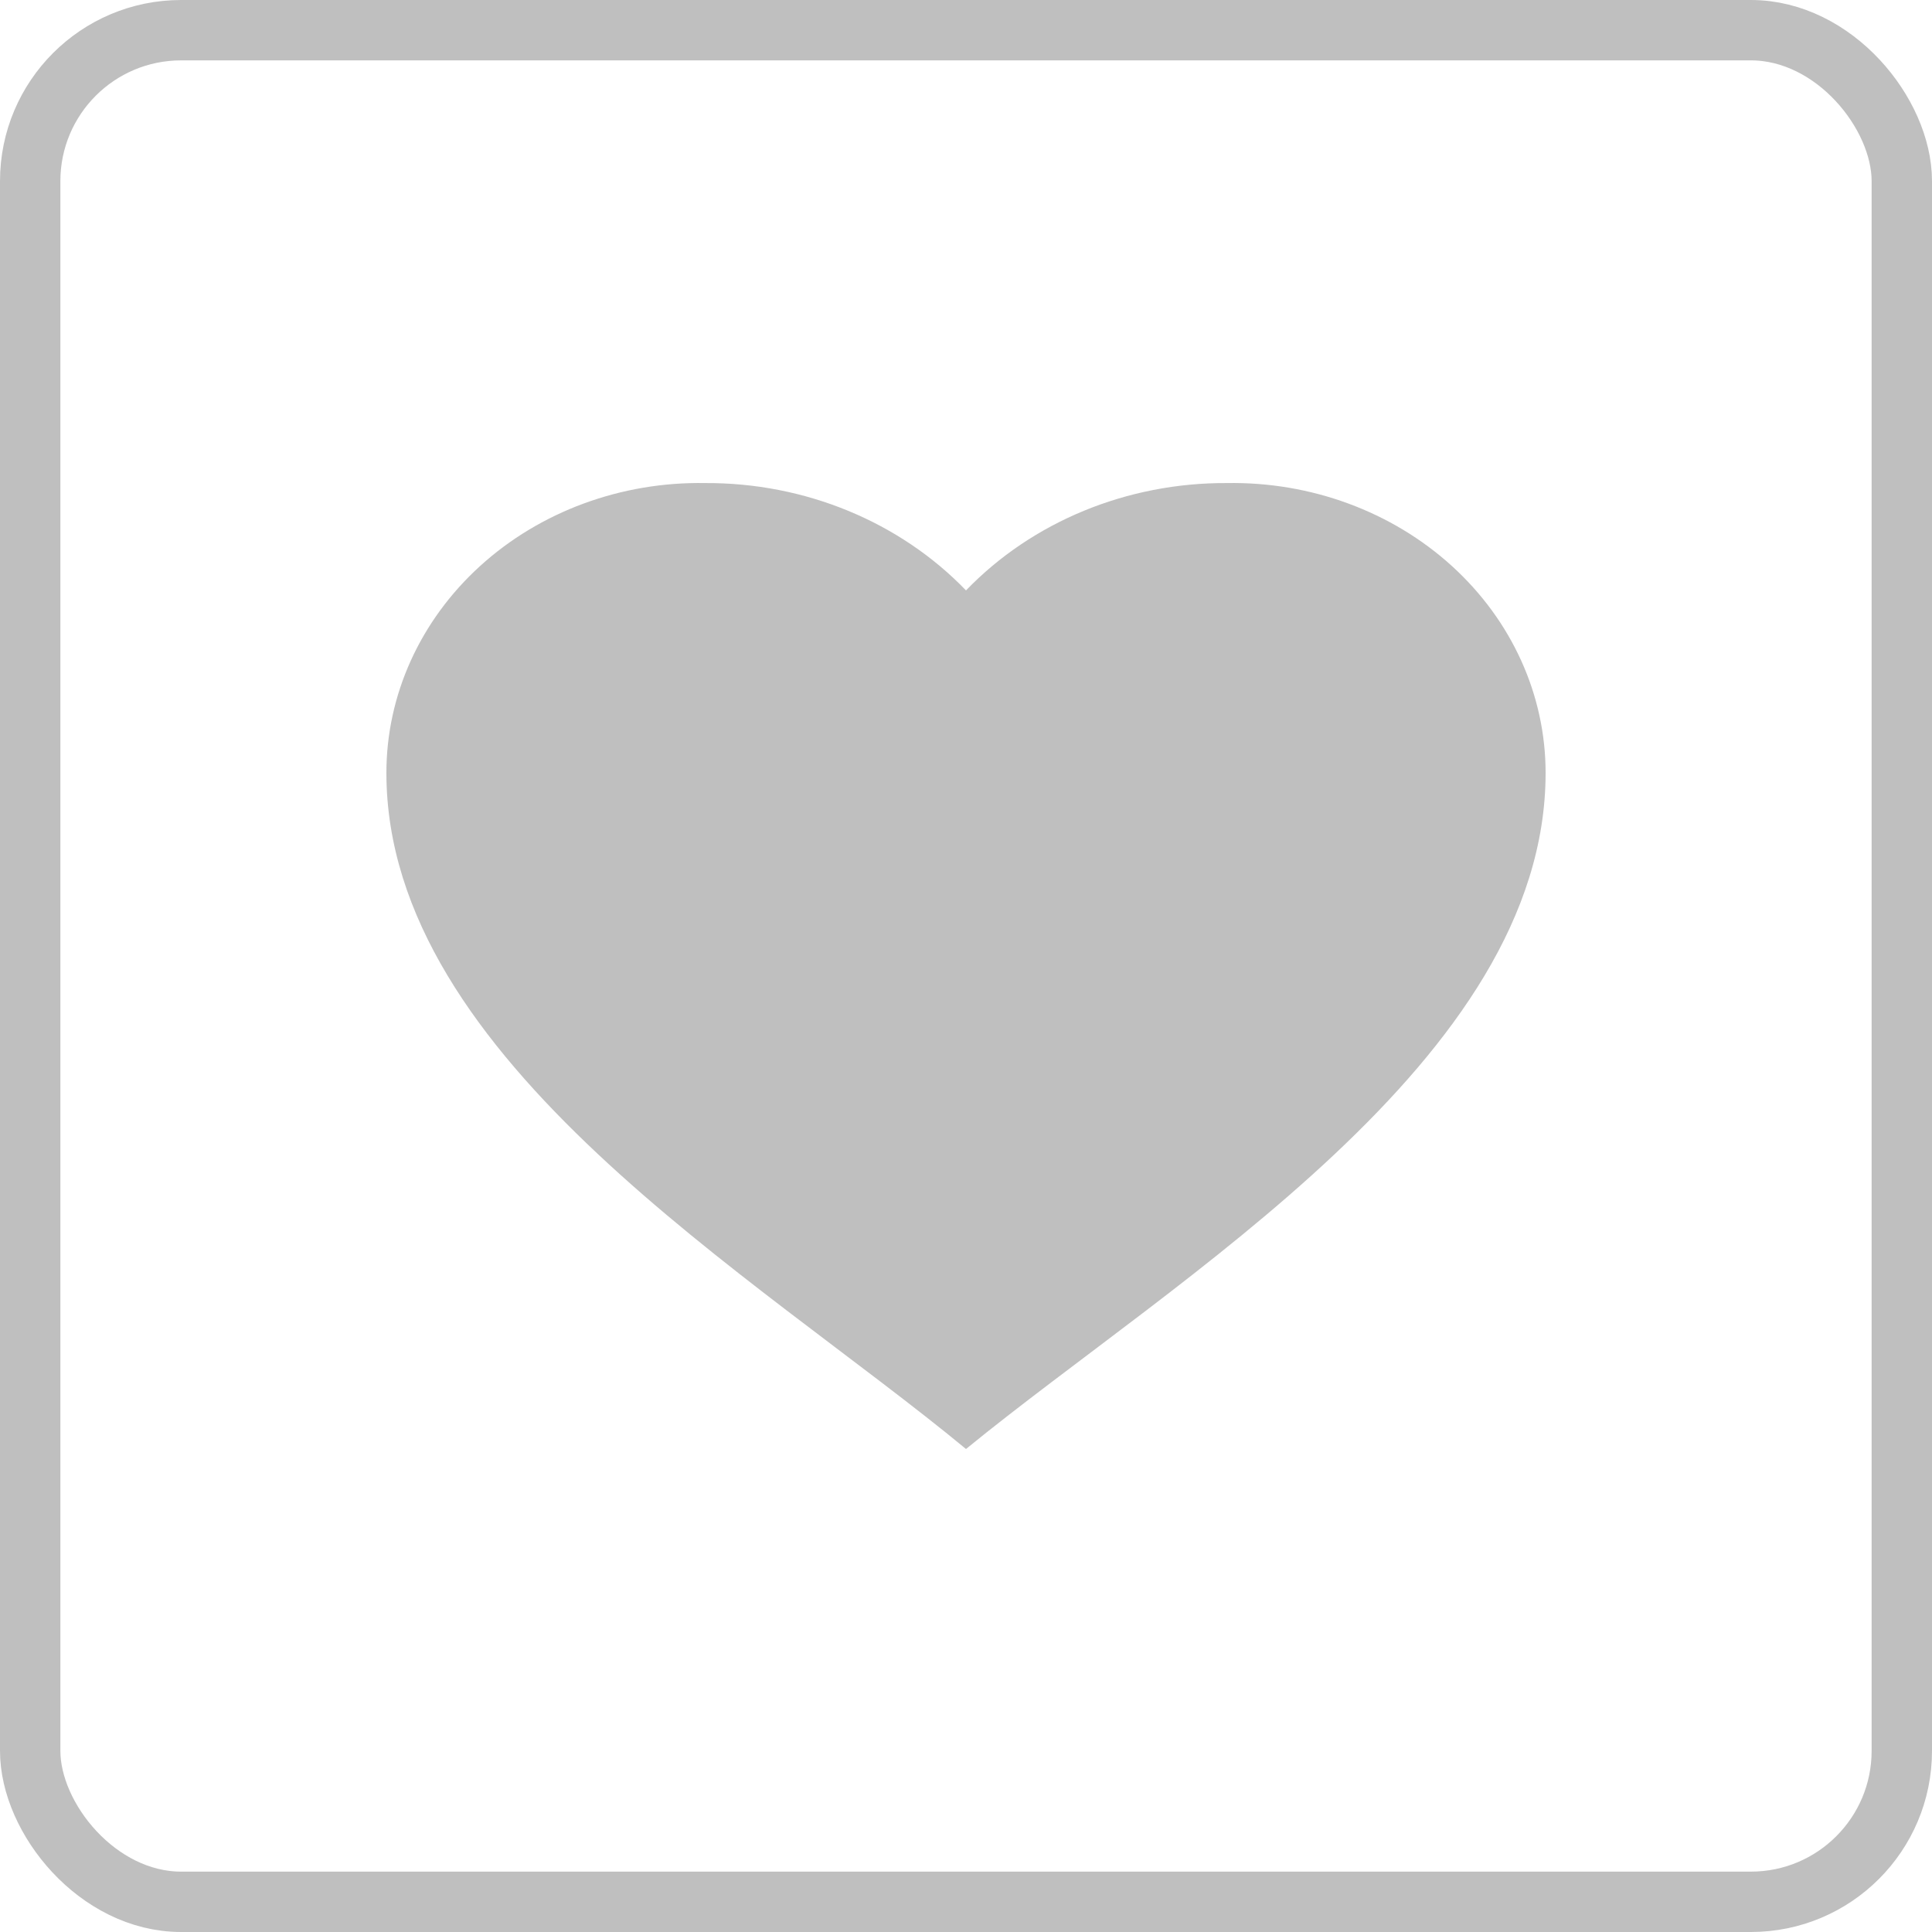 <svg width="32" height="32" viewBox="0 0 32 32" fill="none" xmlns="http://www.w3.org/2000/svg">
<rect x="0.5" y="0.5" width="31" height="31" rx="2.5" stroke="#BFBFBF"/>
<path d="M6.4 12.801C6.4 11.512 6.959 10.278 7.952 9.375C8.945 8.472 10.289 7.977 11.68 8.001C13.329 7.993 14.902 8.64 16 9.779C17.098 8.64 18.671 7.993 20.32 8.001C21.712 7.977 23.055 8.472 24.048 9.375C25.041 10.278 25.6 11.512 25.6 12.801C25.6 17.561 19.476 21.156 16 24C12.531 21.132 6.4 17.565 6.4 12.801Z" fill="#BFBFBF"/>
</svg>
